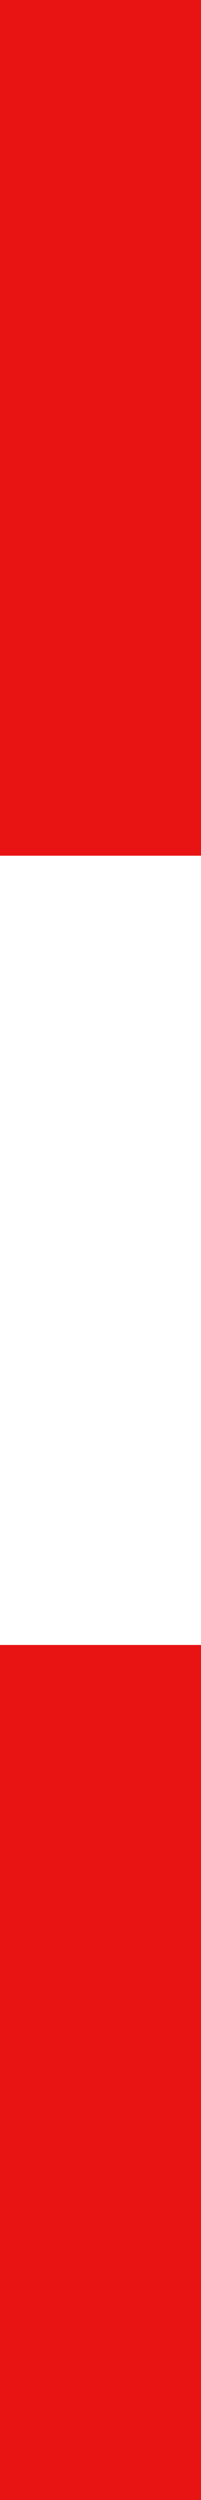 <svg xmlns="http://www.w3.org/2000/svg" xmlns:lucid="lucid" width="3.03" height="37.63"><rect width="100%" height="100%" fill="#333333" stroke="none"/><g lucid:page-tab-id="kId1z4nSubeu"><path d="M-4185.56-5697.82H8797.5V6247.82H-4185.57z" fill="#fff"/><path d="M2.03 1v35.63H1V1z" fill-opacity="0"/><path d="M2.03 24.76v11.87H1V24.76m0-11.88V1h1.03v11.88" stroke="#e81313" stroke-width="2" fill="none"/></g></svg>